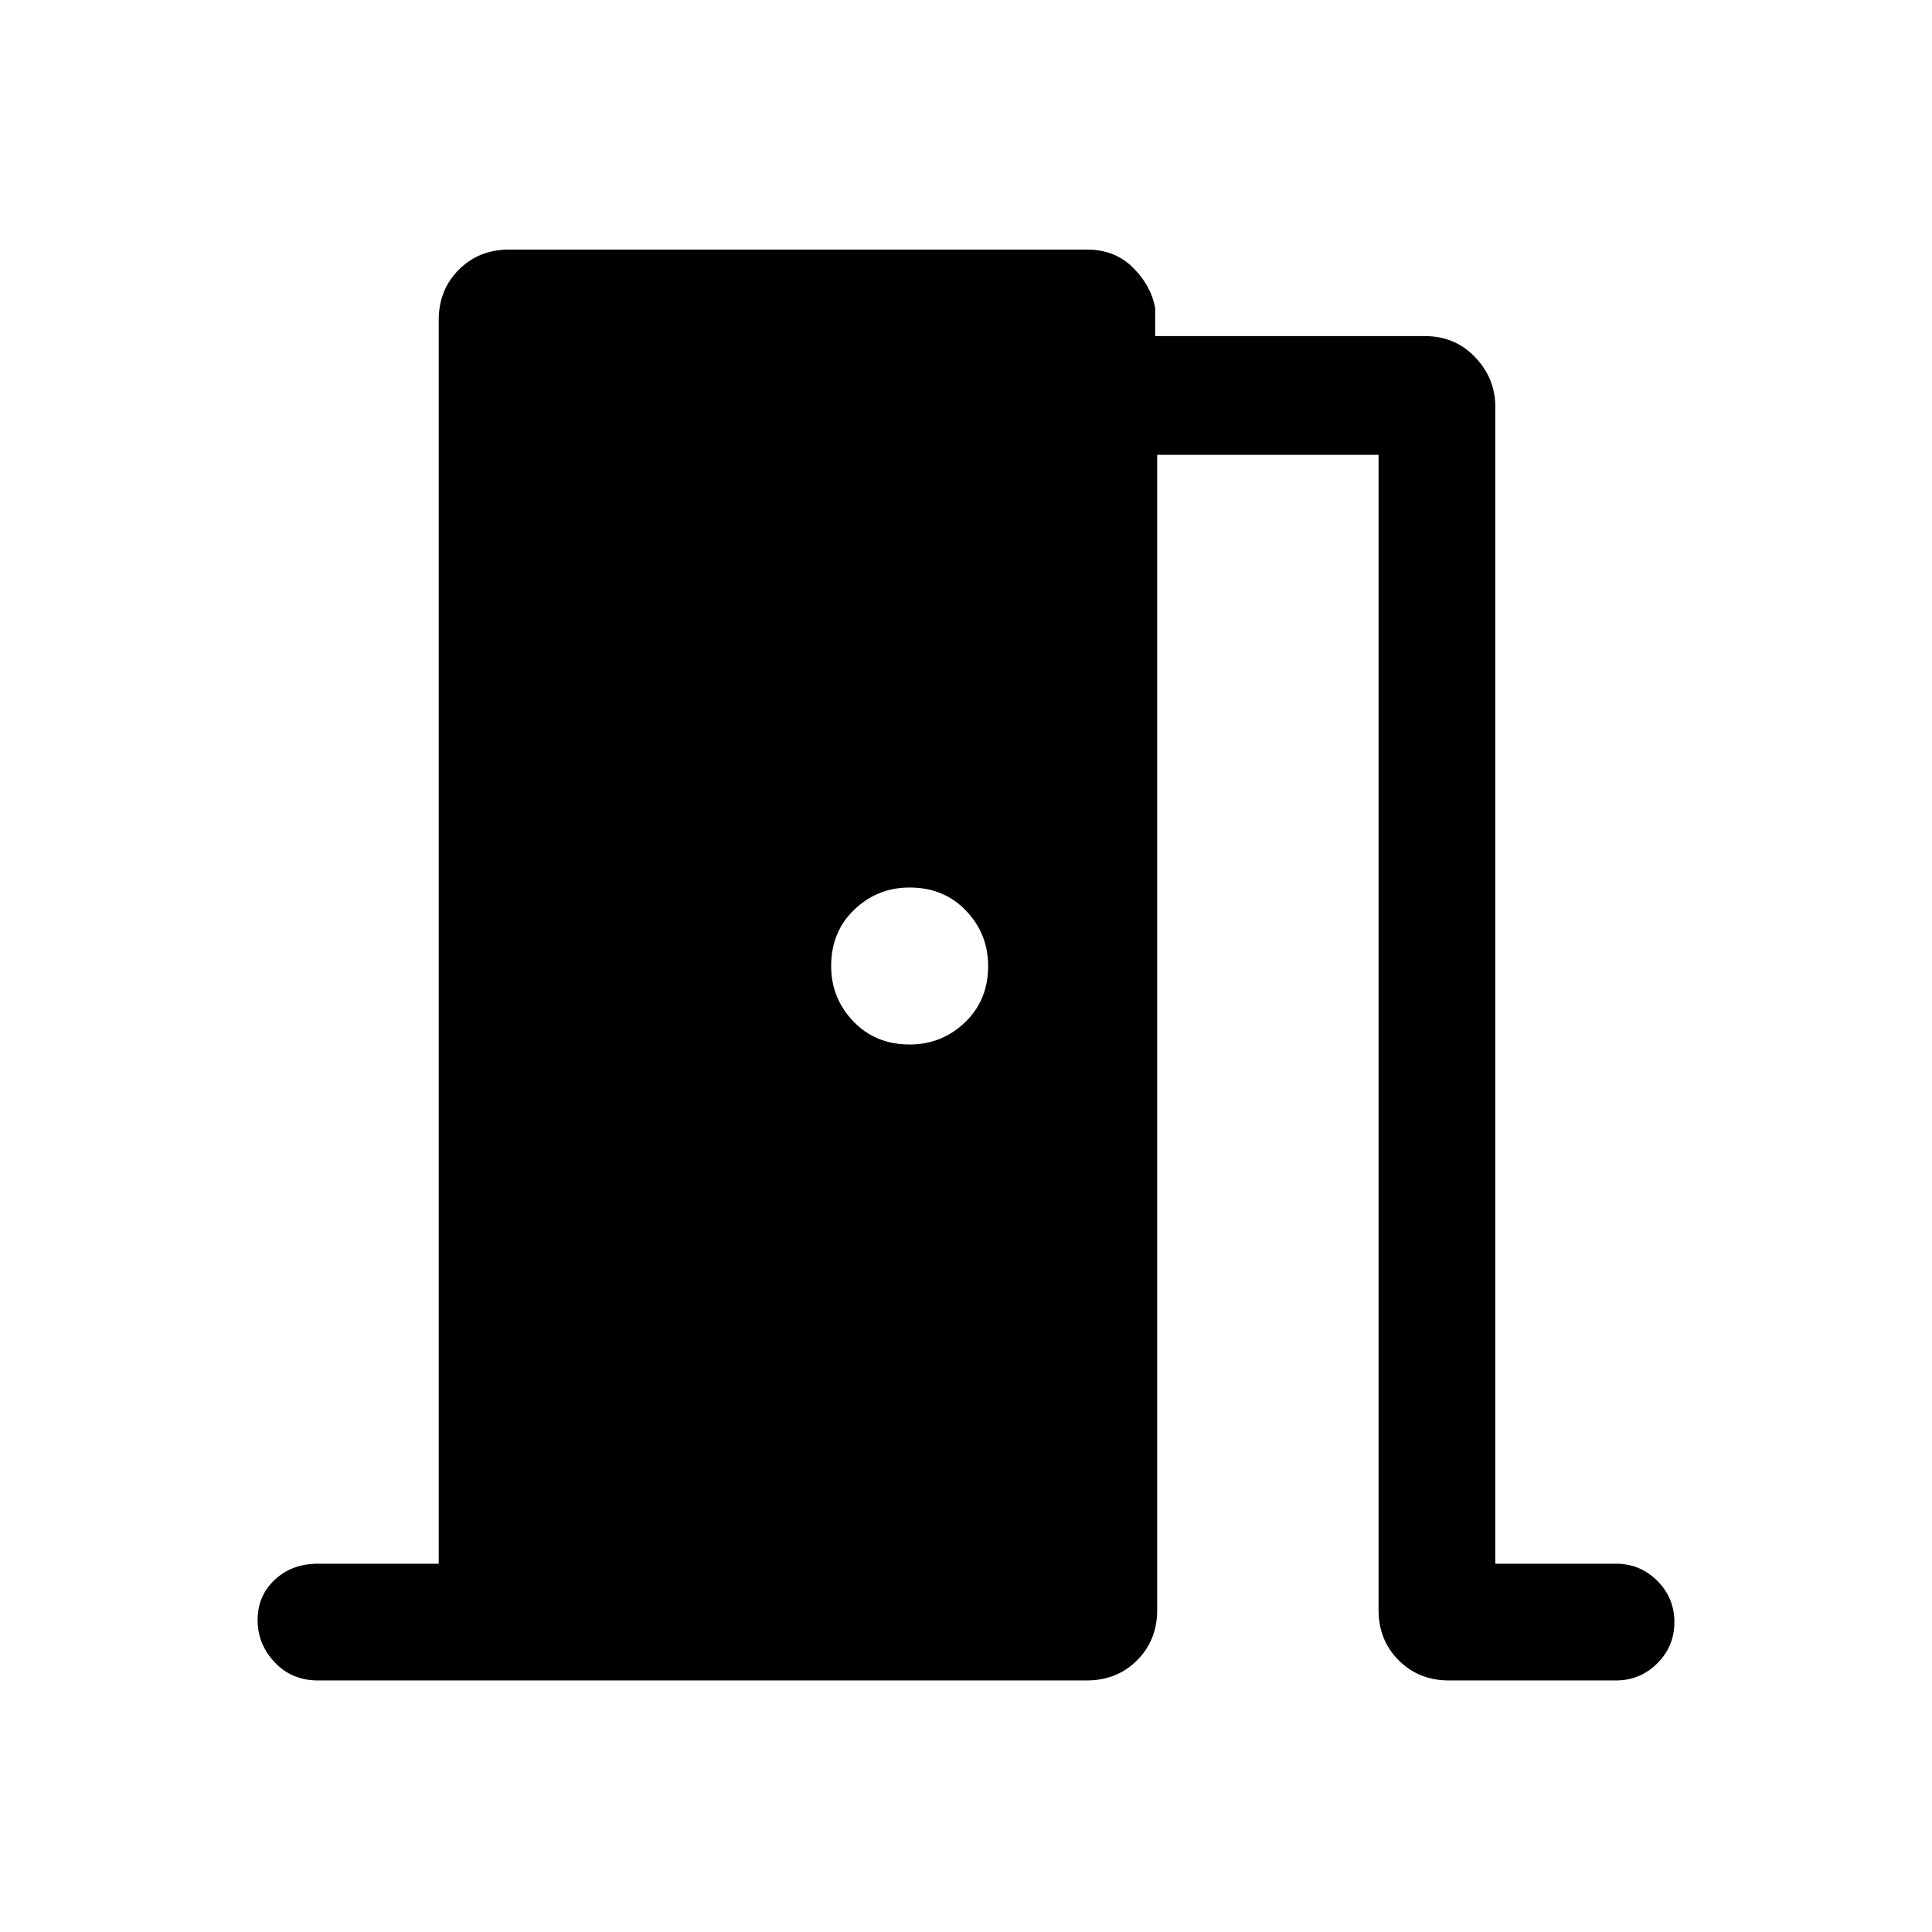 <svg xmlns="http://www.w3.org/2000/svg" height="48" width="48"><path d="M7.9 41.75q-.65 0-1.075-.45-.425-.45-.425-1.05 0-.6.425-1t1.075-.4h3V7.95q0-.75.5-1.25t1.25-.5H27q.7 0 1.15.45.45.45.55 1v.7h6.7q.75 0 1.25.525t.5 1.225v28.75h3q.6 0 1.025.425.425.425.425 1.025 0 .6-.425 1.025-.425.425-1.025.425H36q-.75 0-1.25-.5t-.5-1.25V11.3h-5.5V40q0 .75-.5 1.25t-1.25.5ZM24.55 24q0-.8-.55-1.375t-1.4-.575q-.8 0-1.375.55T20.65 24q0 .8.55 1.375t1.4.575q.8 0 1.375-.55t.575-1.4Z"/></svg>